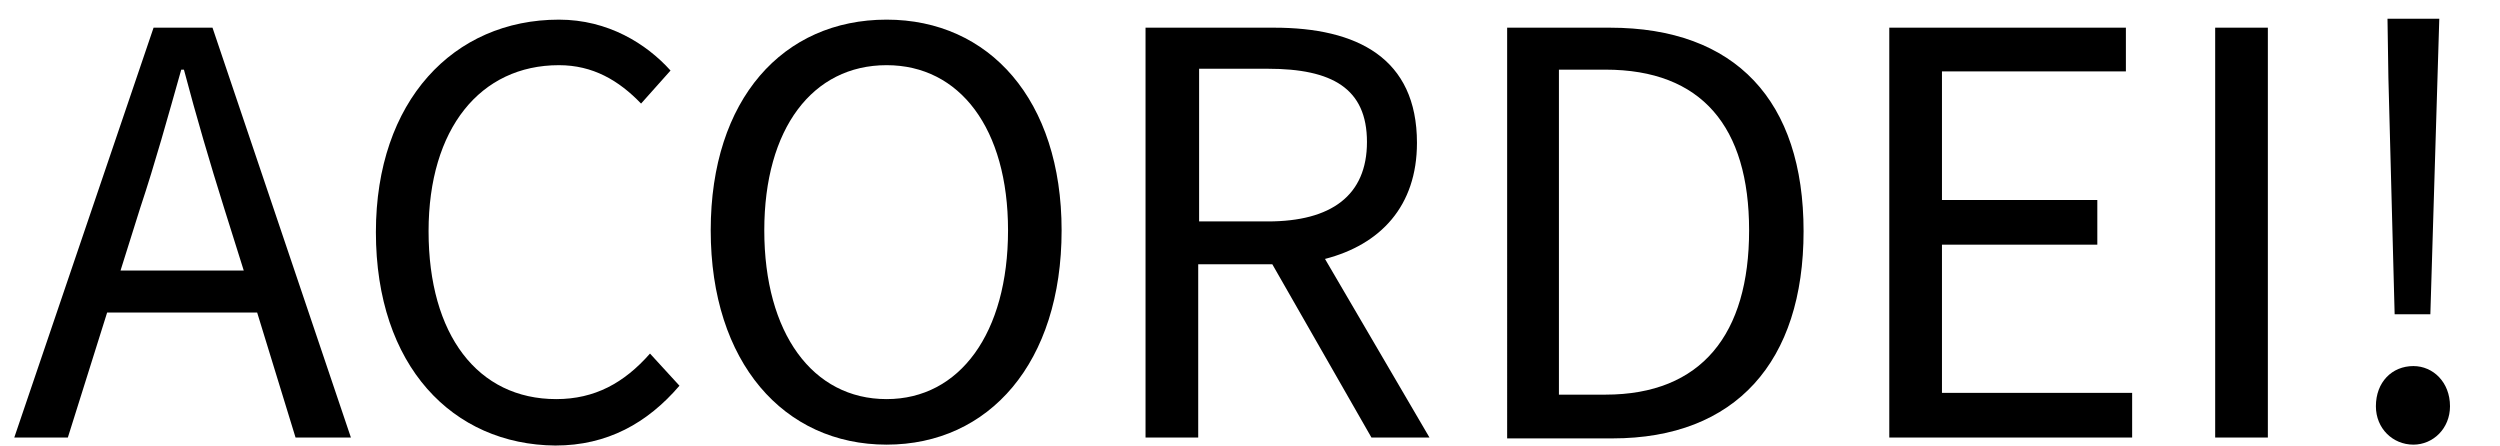 <?xml version="1.0" encoding="utf-8"?>
<!-- Generator: Adobe Illustrator 18.1.1, SVG Export Plug-In . SVG Version: 6.00 Build 0)  -->
<svg version="1.1" id="Camada_1" xmlns="http://www.w3.org/2000/svg" xmlns:xlink="http://www.w3.org/1999/xlink" x="0px" y="0px"
	 viewBox="0 0 280 50" enable-background="new 0 0 280 50" xml:space="preserve">
<g>
	<path d="M28.8,35H12L7.6,49h-6L17.2,3.1h6.6L39.3,49h-6.2L28.8,35z M27.3,30.3l-2.2-7c-1.6-5.1-3.1-10.2-4.5-15.5h-0.3
		c-1.5,5.3-2.9,10.4-4.6,15.5l-2.2,7H27.3z"/>
	<path d="M62.6,2.2c5.5,0,9.8,2.7,12.5,5.7l-3.3,3.7c-2.5-2.6-5.4-4.3-9.2-4.3c-8.8,0-14.6,7.1-14.6,18.6c0,11.6,5.5,18.8,14.3,18.8
		c4.3,0,7.6-1.8,10.5-5.1l3.3,3.6c-3.6,4.2-8.1,6.7-13.9,6.7C50.7,49.8,42.1,41,42.1,26C42.1,11.3,50.8,2.2,62.6,2.2z"/>
	<path d="M79.6,25.8c0-14.7,8.1-23.6,19.7-23.6c11.5,0,19.6,9,19.6,23.6c0,14.8-8.1,24-19.6,24C87.8,49.8,79.6,40.6,79.6,25.8z
		 M112.9,25.8c0-11.4-5.4-18.5-13.6-18.5c-8.3,0-13.7,7.1-13.7,18.5c0,11.5,5.4,18.9,13.7,18.9C107.5,44.7,112.9,37.3,112.9,25.8z"
		/>
	<path d="M153.6,49l-11.1-19.4h-8.3V49h-5.9V3.1h14.4c9.3,0,16,3.4,16,12.9c0,7.1-4.1,11.4-10.3,13l11.7,20H153.6z M134.3,24.8h7.7
		c7.1,0,11.1-2.9,11.1-8.9c0-6-3.9-8.2-11.1-8.2h-7.7V24.8z"/>
	<path d="M168.8,3.1h11.5c14.1,0,21.7,8.2,21.7,22.8c0,14.6-7.6,23.2-21.4,23.2h-11.8V3.1z M179.8,44.2c10.8,0,16.1-6.8,16.1-18.4
		c0-11.6-5.3-18-16.1-18h-5.2v36.4H179.8z"/>
	<path d="M211.6,3.1h26.5V8h-20.6v14.4h17.4v5h-17.4V44h21.3v5h-27.2V3.1z"/>
	<path d="M248.1,3.1h5.9V49h-5.9V3.1z"/>
	<path d="M270.3,41c2.2,0,4.1,1.8,4.1,4.5c0,2.5-1.9,4.3-4.1,4.3c-2.3,0-4.2-1.8-4.2-4.3C266.1,42.8,267.9,41,270.3,41z M267.5,8.7
		l-0.1-6.6h5.8L273,8.7l-0.8,26.5h-4L267.5,8.7z"/>
</g>
</svg>
